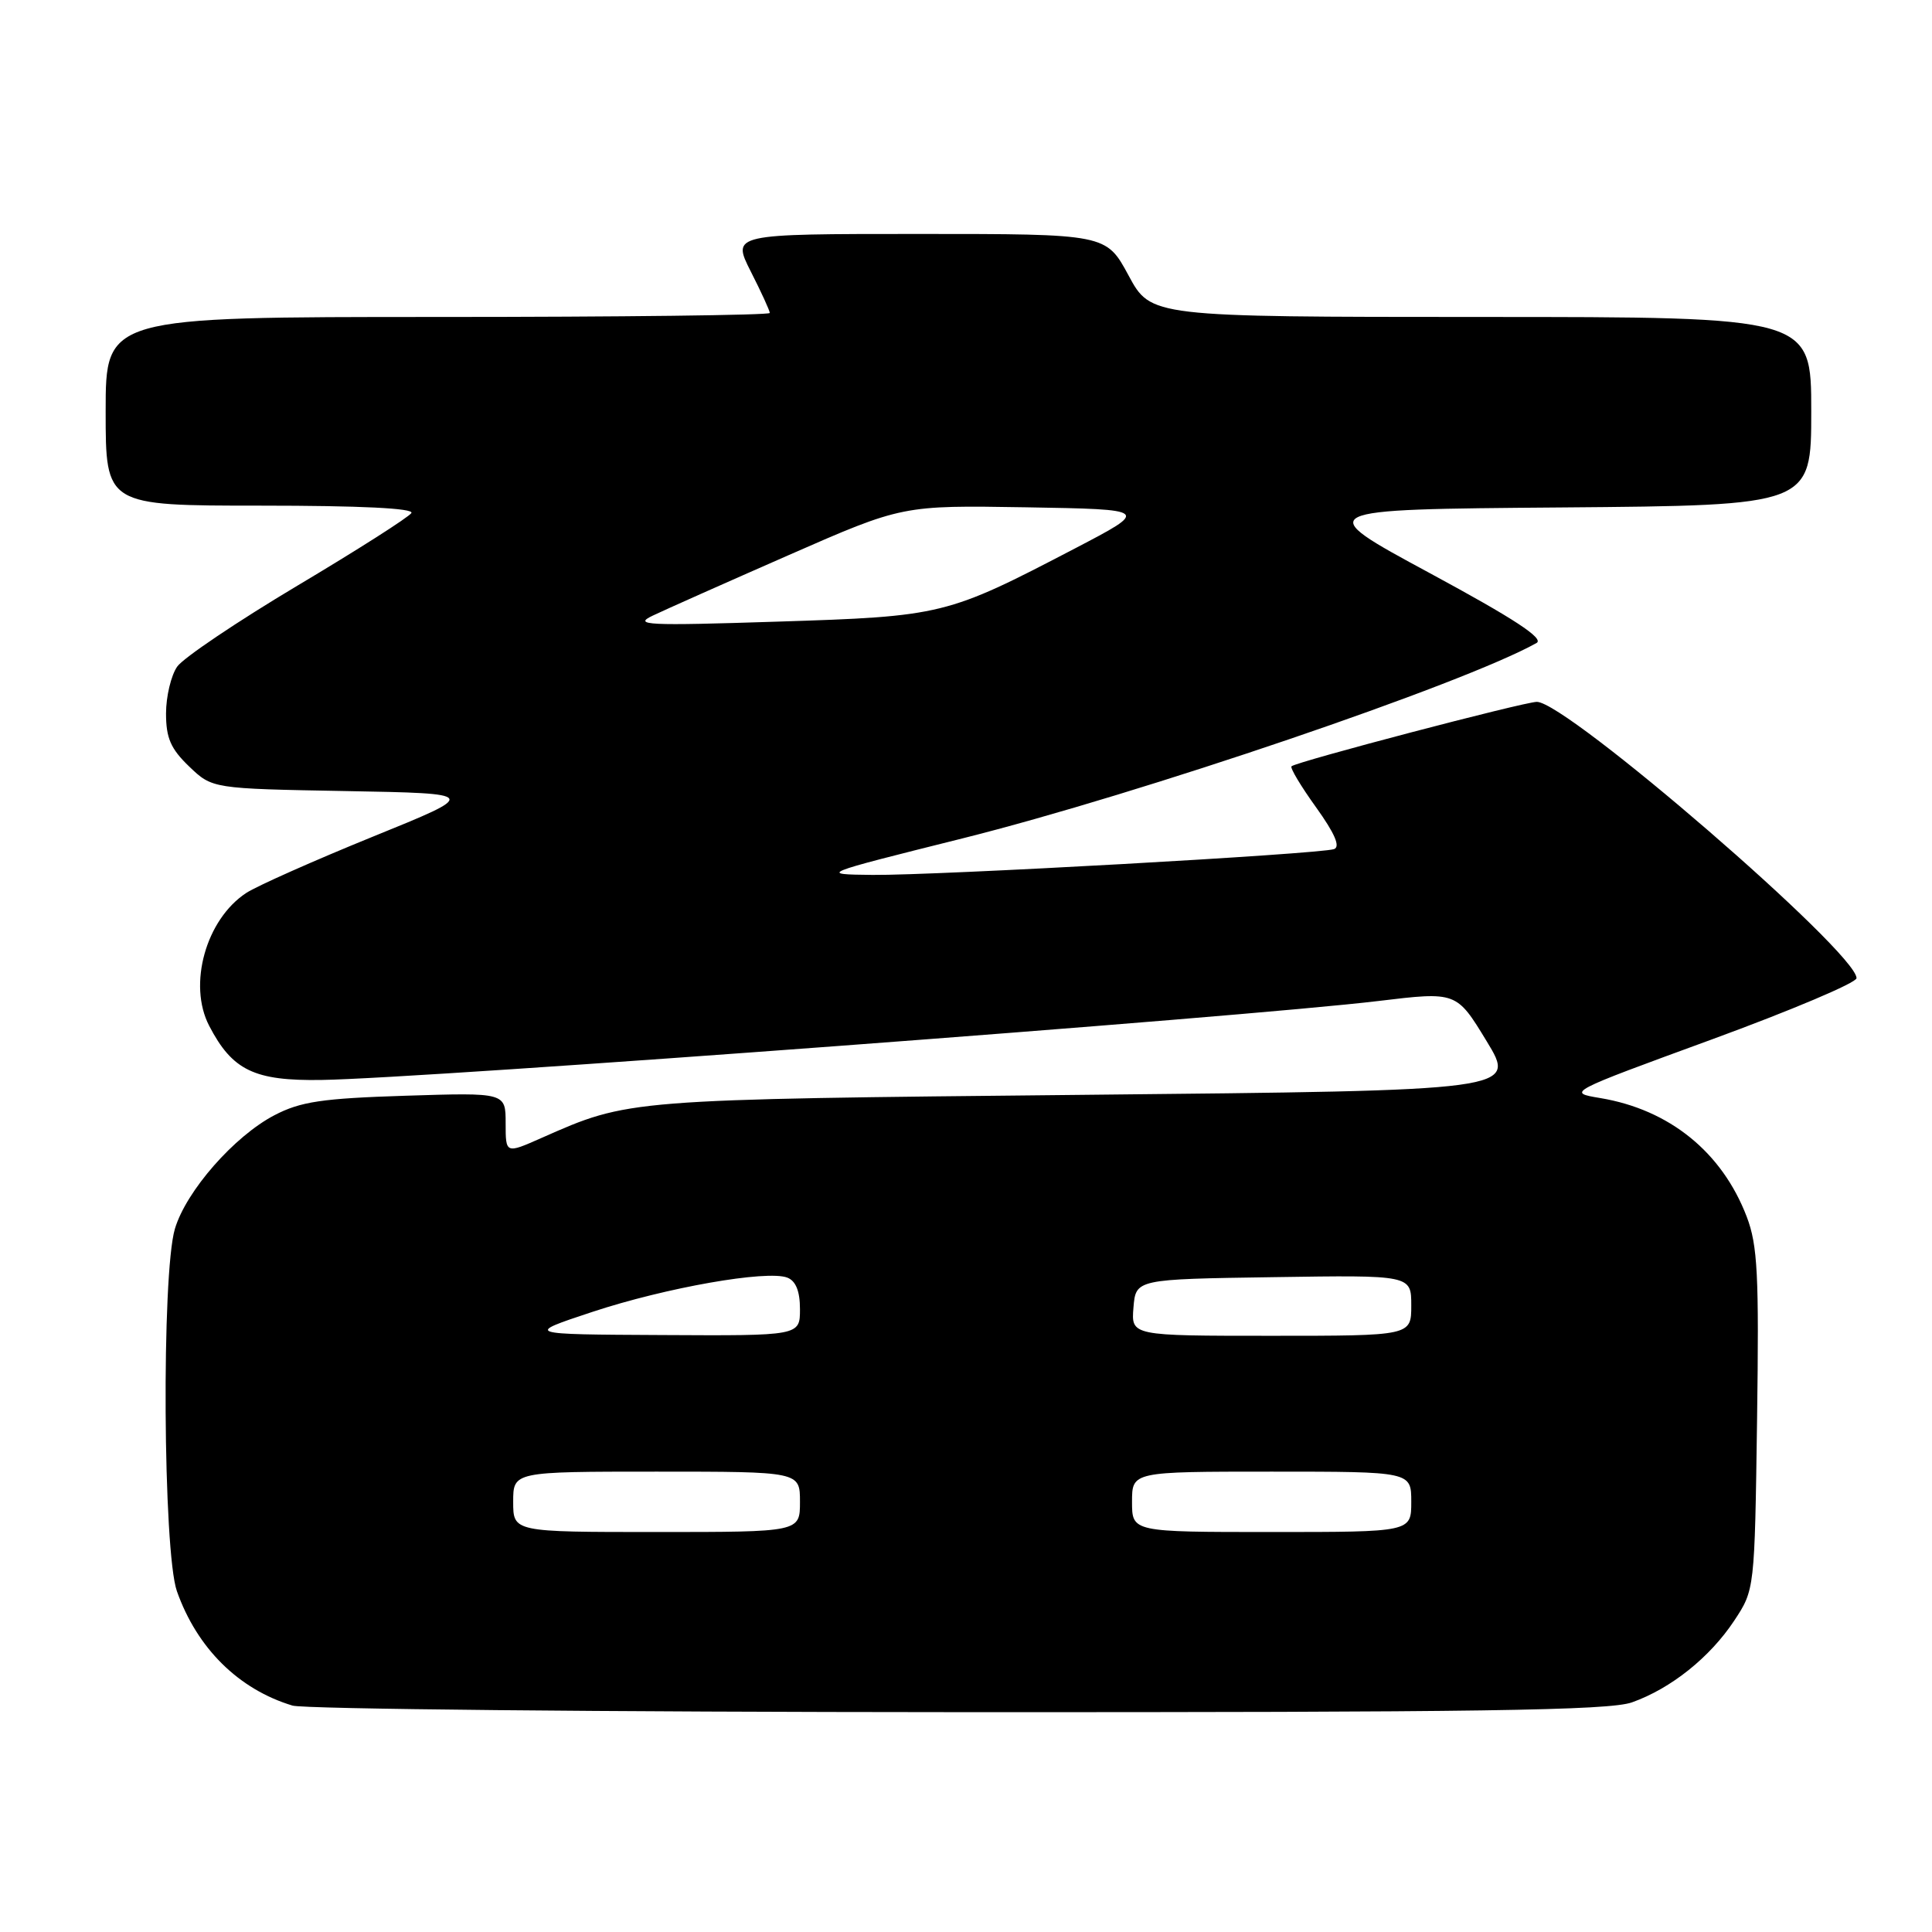 <?xml version="1.0" encoding="UTF-8" standalone="no"?>
<!DOCTYPE svg PUBLIC "-//W3C//DTD SVG 1.1//EN" "http://www.w3.org/Graphics/SVG/1.1/DTD/svg11.dtd" >
<svg xmlns="http://www.w3.org/2000/svg" xmlns:xlink="http://www.w3.org/1999/xlink" version="1.1" viewBox="0 0 256 256">
 <g >
 <path fill="currentColor"
d=" M 216.25 225.57 C 221.42 223.73 226.57 219.61 229.79 214.75 C 232.50 210.65 232.50 210.65 232.82 188.15 C 233.09 168.90 232.90 165.02 231.45 161.22 C 228.18 152.67 221.22 147.03 212.05 145.50 C 207.61 144.76 207.61 144.76 226.80 137.74 C 237.36 133.87 246.00 130.22 246.00 129.61 C 246.01 126.19 207.61 93.00 203.64 93.00 C 201.97 93.00 171.73 100.94 171.13 101.54 C 170.92 101.75 172.39 104.20 174.39 106.98 C 176.87 110.44 177.63 112.20 176.77 112.51 C 174.93 113.17 124.03 116.01 115.62 115.93 C 108.50 115.85 108.50 115.85 127.50 111.10 C 151.15 105.18 193.90 90.63 203.60 85.20 C 204.65 84.61 200.63 81.98 189.45 75.94 C 173.82 67.50 173.82 67.50 206.91 67.24 C 240.00 66.97 240.00 66.97 240.00 54.49 C 240.00 42.00 240.00 42.00 196.25 42.00 C 152.50 41.99 152.50 41.99 149.54 36.50 C 146.57 31.00 146.57 31.00 121.77 31.00 C 96.97 31.00 96.97 31.00 99.48 35.97 C 100.87 38.70 102.00 41.17 102.00 41.47 C 102.00 41.76 82.20 42.00 58.00 42.00 C 14.00 42.00 14.00 42.00 14.00 54.50 C 14.00 67.00 14.00 67.00 34.56 67.00 C 47.75 67.00 54.90 67.35 54.51 67.98 C 54.18 68.52 47.39 72.85 39.43 77.59 C 31.47 82.34 24.29 87.17 23.48 88.33 C 22.67 89.49 22.00 92.29 22.00 94.54 C 22.00 97.79 22.62 99.22 25.06 101.56 C 28.13 104.50 28.13 104.50 45.81 104.82 C 63.50 105.14 63.50 105.14 49.36 110.88 C 41.59 114.04 34.06 117.39 32.63 118.32 C 27.29 121.82 24.87 130.46 27.72 135.93 C 30.79 141.84 33.70 143.24 42.61 143.10 C 56.23 142.90 164.87 134.78 182.62 132.64 C 192.99 131.39 192.99 131.39 196.98 137.95 C 200.97 144.50 200.97 144.50 143.74 145.07 C 82.87 145.68 83.39 145.64 71.74 150.79 C 67.00 152.89 67.00 152.89 67.00 148.83 C 67.00 144.77 67.00 144.77 53.75 145.19 C 42.67 145.54 39.82 145.97 36.37 147.77 C 31.05 150.54 24.68 157.80 23.18 162.81 C 21.39 168.76 21.60 205.60 23.44 210.84 C 26.11 218.40 31.62 223.85 38.76 226.00 C 40.27 226.46 79.97 226.85 127.00 226.87 C 195.98 226.90 213.23 226.65 216.25 225.57 Z  M 68.00 199.00 C 68.00 195.00 68.00 195.00 87.00 195.00 C 106.00 195.00 106.00 195.00 106.00 199.00 C 106.00 203.00 106.00 203.00 87.00 203.00 C 68.00 203.00 68.00 203.00 68.00 199.00 Z  M 150.00 199.00 C 150.00 195.00 150.00 195.00 168.50 195.00 C 187.00 195.00 187.00 195.00 187.00 199.00 C 187.00 203.00 187.00 203.00 168.50 203.00 C 150.00 203.00 150.00 203.00 150.00 199.00 Z  M 78.50 173.83 C 88.25 170.61 101.62 168.26 104.32 169.29 C 105.45 169.73 106.00 171.08 106.00 173.47 C 106.00 177.00 106.00 177.00 87.75 176.90 C 69.50 176.81 69.50 176.81 78.50 173.83 Z  M 150.19 173.25 C 150.50 169.50 150.50 169.50 168.75 169.23 C 187.00 168.95 187.00 168.95 187.00 172.98 C 187.00 177.00 187.00 177.00 168.44 177.00 C 149.88 177.00 149.88 177.00 150.19 173.25 Z  M 86.50 81.57 C 88.15 80.78 96.27 77.17 104.54 73.54 C 119.57 66.95 119.57 66.95 135.95 67.22 C 152.34 67.50 152.34 67.50 142.42 72.68 C 125.41 81.55 124.91 81.67 103.00 82.37 C 85.67 82.93 83.83 82.84 86.50 81.57 Z "/>
</g>
</svg>